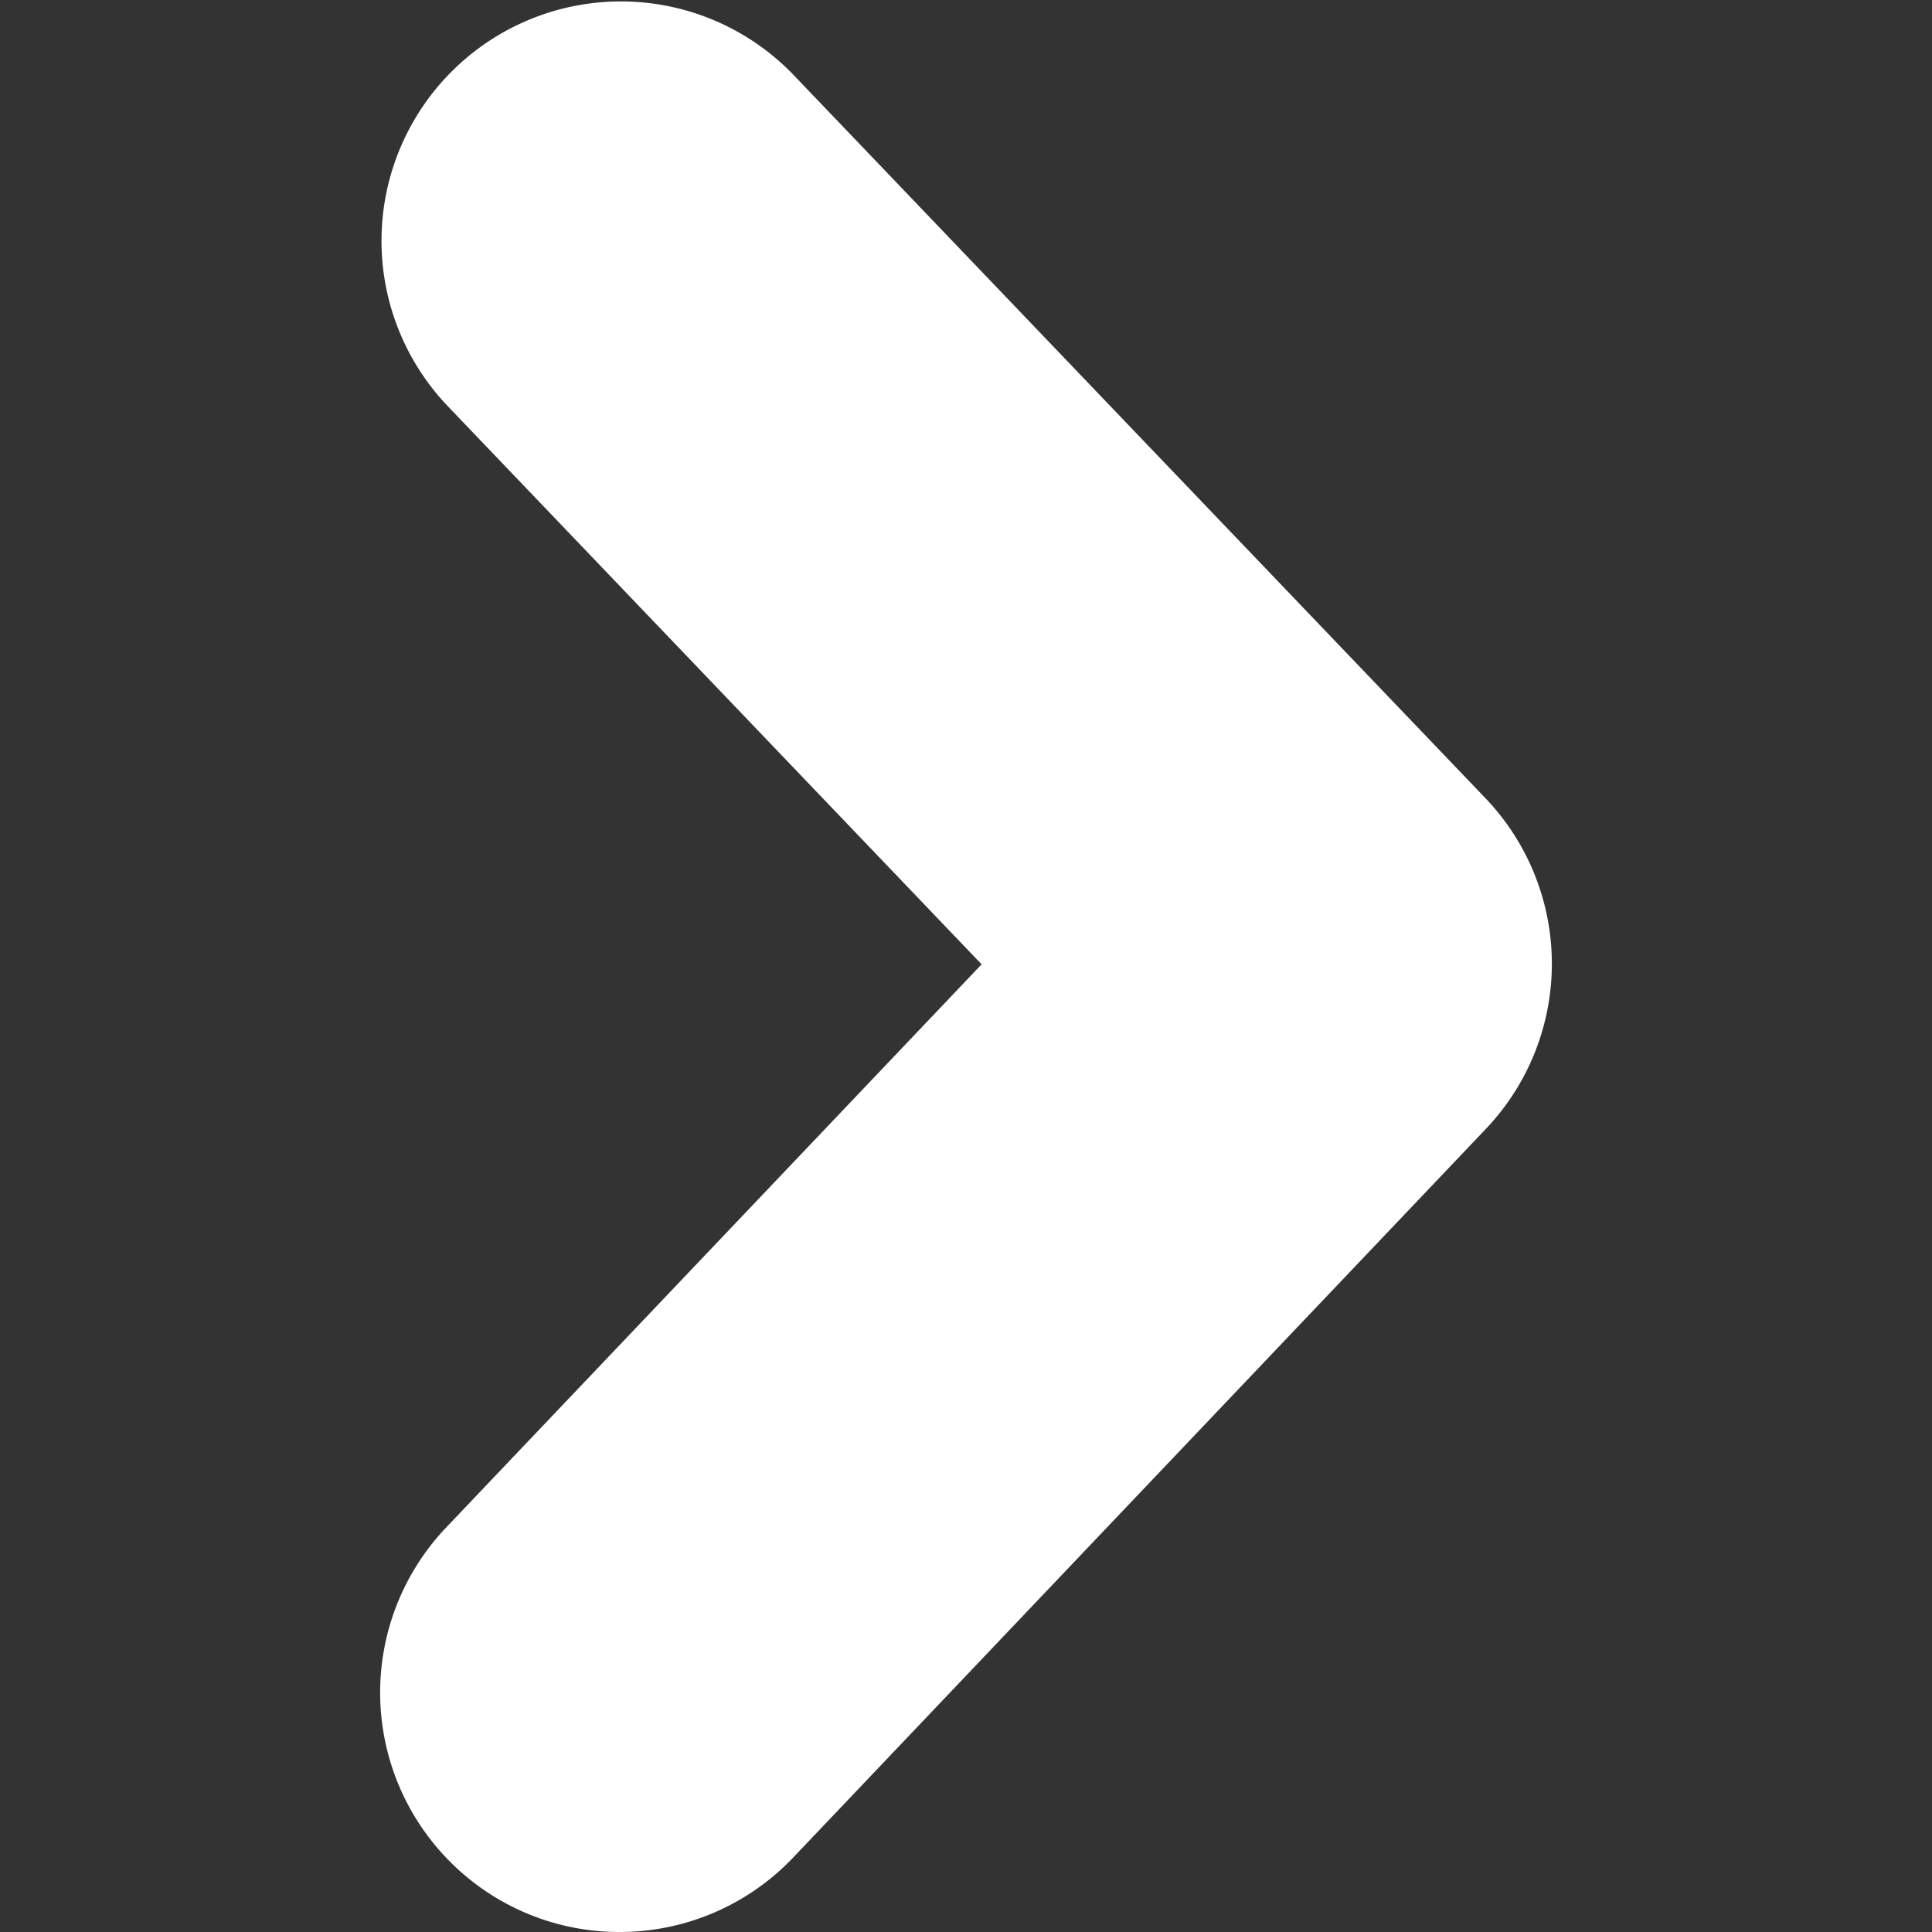 <svg xmlns="http://www.w3.org/2000/svg" width="512" height="512" viewBox="0 0 46.02 46.02"><rect x="0" y="0" width="46.02" height="46.02" fill="#333333" stroke="none"/><path d="M14.757 46.02a5.688 5.688 0 0 1-3.929-1.569 5.705 5.705 0 0 1-.204-8.063L23.382 22.97 10.637 9.645a5.703 5.703 0 0 1 8.242-7.884l16.505 17.253a5.707 5.707 0 0 1 .013 7.872L18.893 44.247a5.699 5.699 0 0 1-4.136 1.773z" fill="#FFF"/></svg>